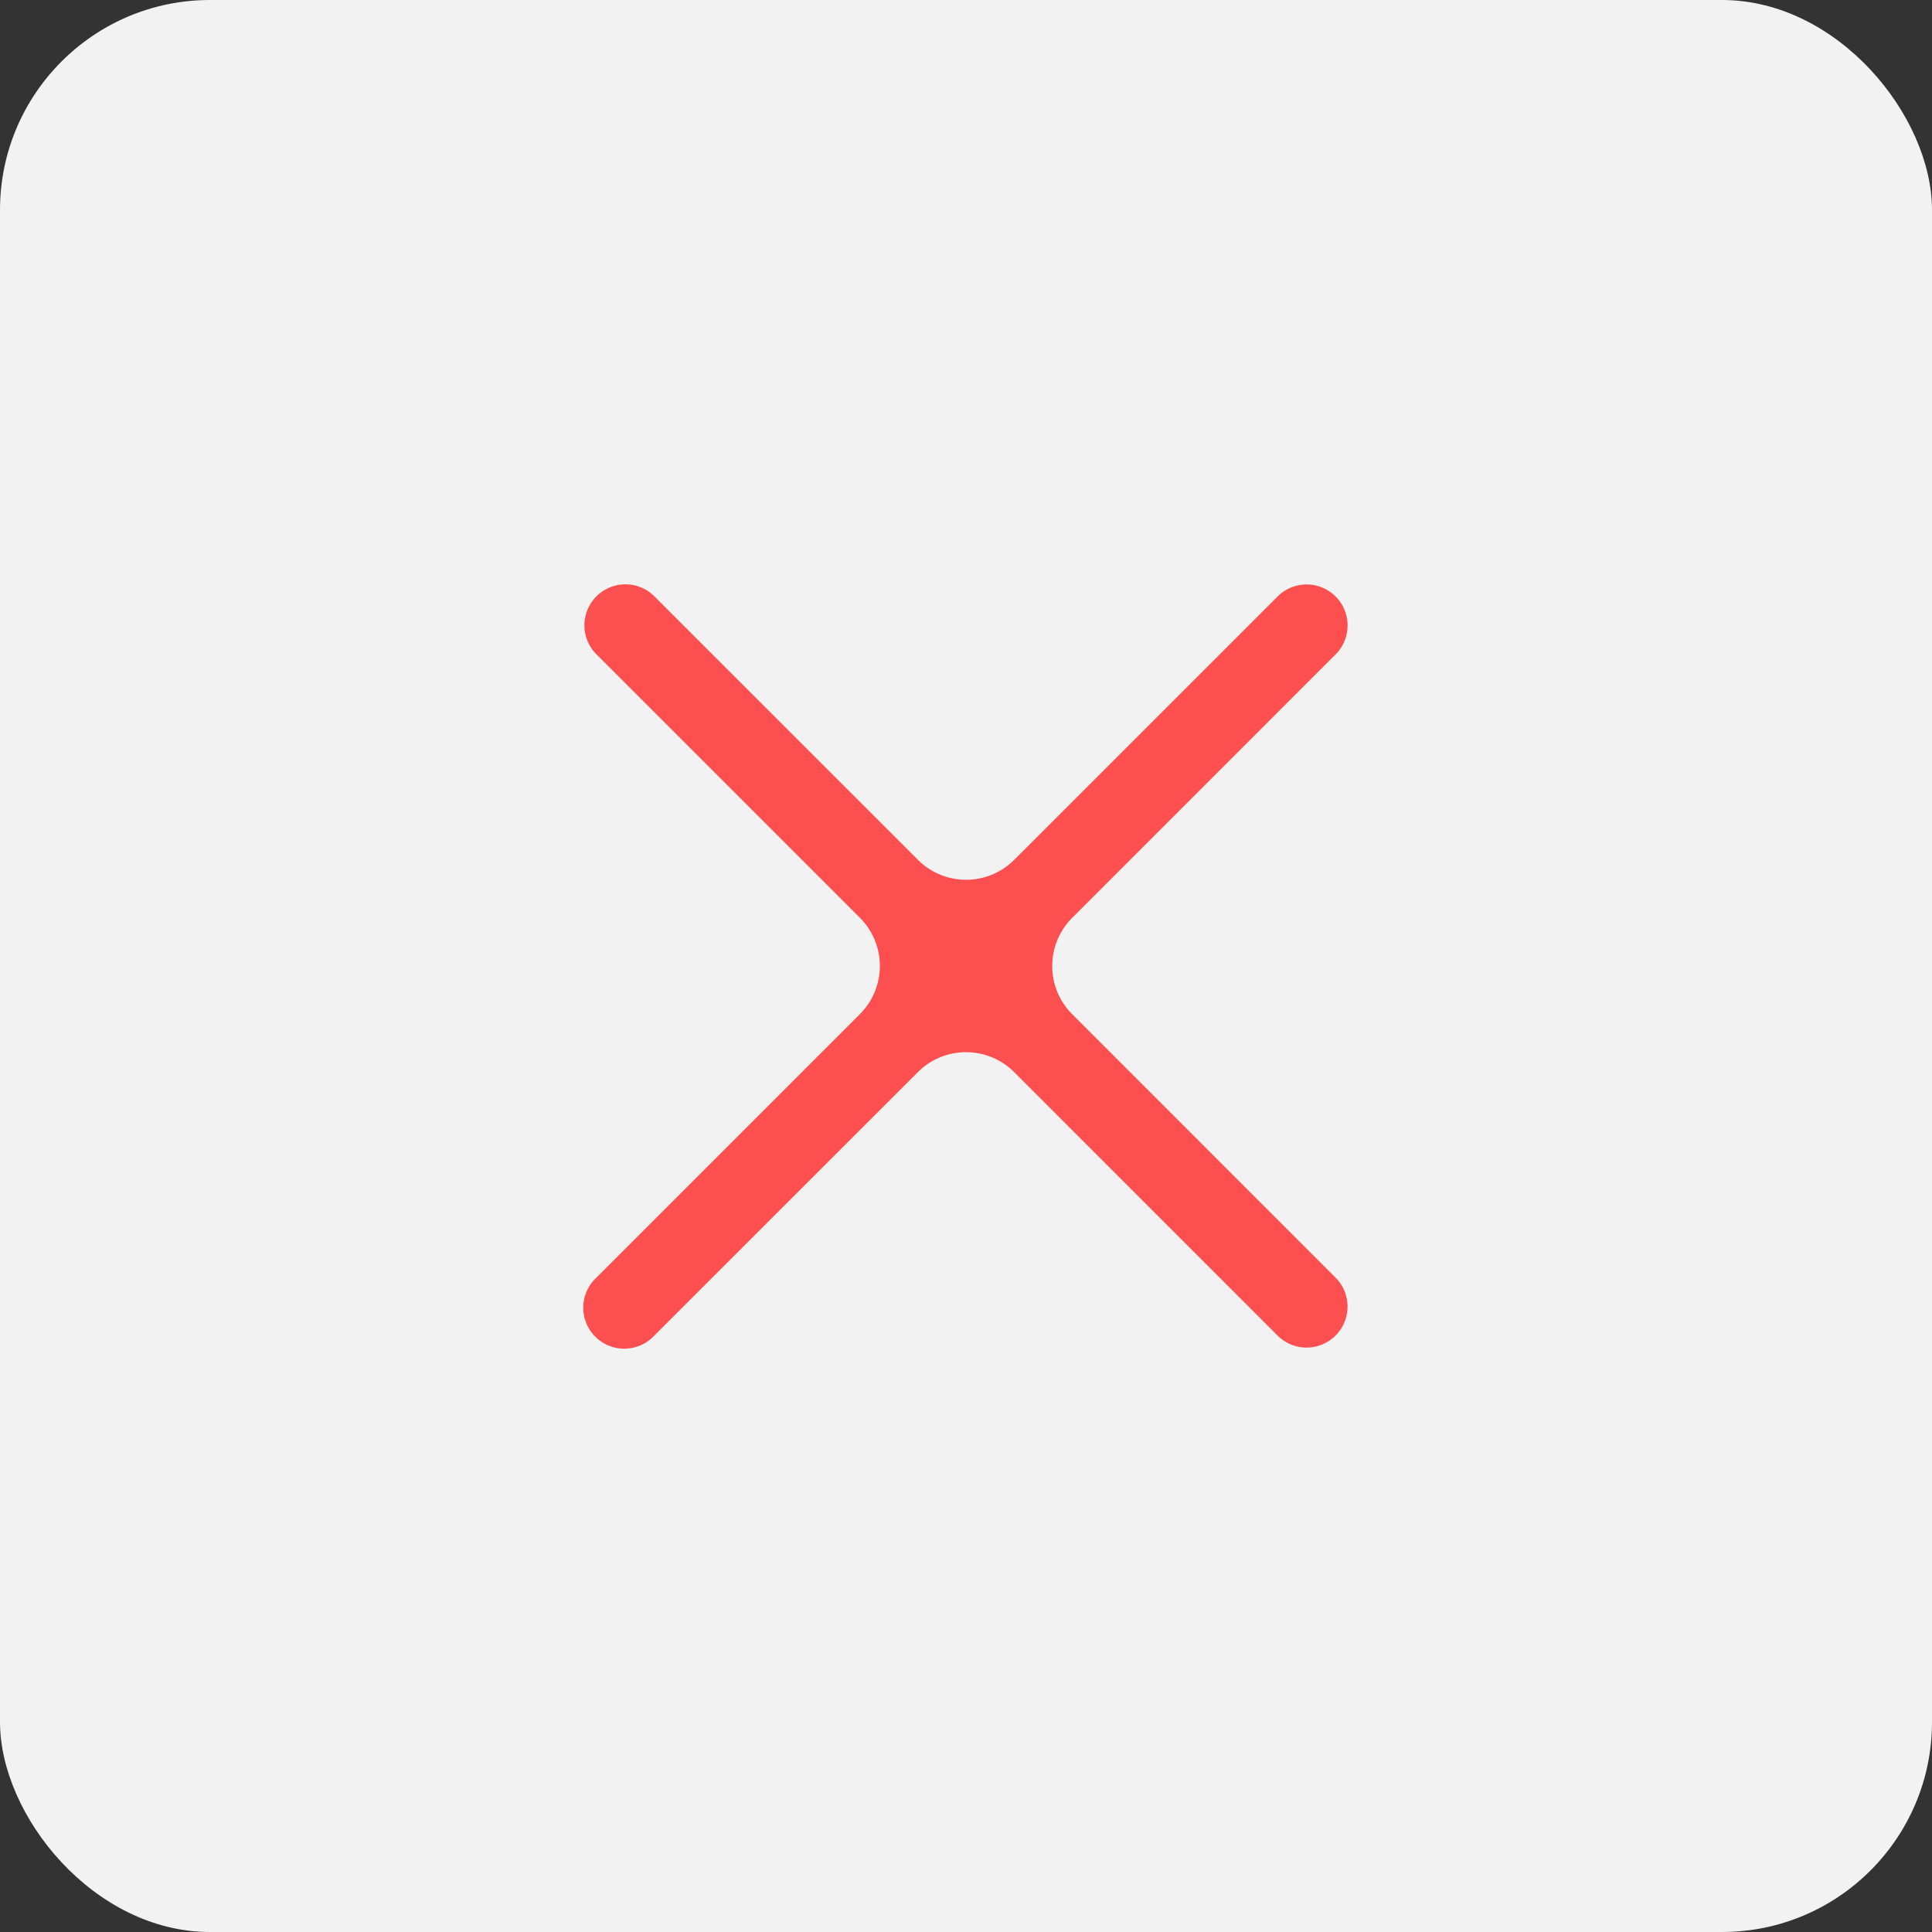 <svg xmlns="http://www.w3.org/2000/svg" width="46" height="46" viewBox="0 0 46 46"><rect x="0" y="0" width="46" height="46" fill="#333333" stroke="none"/><defs><style>.a{fill:#f2f2f2;}.b{fill:#fc5050;}</style></defs><g transform="translate(-1273 -446)"><rect class="a" width="46" height="46" rx="5" transform="translate(1273 446)"/><path class="b" d="M72.674,356.275a1.621,1.621,0,0,1,0-2.293l6.285-6.286a.976.976,0,0,0-1.38-1.38L71.294,352.6a1.621,1.621,0,0,1-2.293,0l-6.288-6.287a.976.976,0,0,0-1.38,1.38l6.287,6.287a1.621,1.621,0,0,1,0,2.293l-6.287,6.287a.976.976,0,1,0,1.38,1.38L69,357.655a1.621,1.621,0,0,1,2.293,0l6.285,6.286a.976.976,0,0,0,1.38-1.38Z" transform="translate(1225.854 113.872)"/></g></svg>